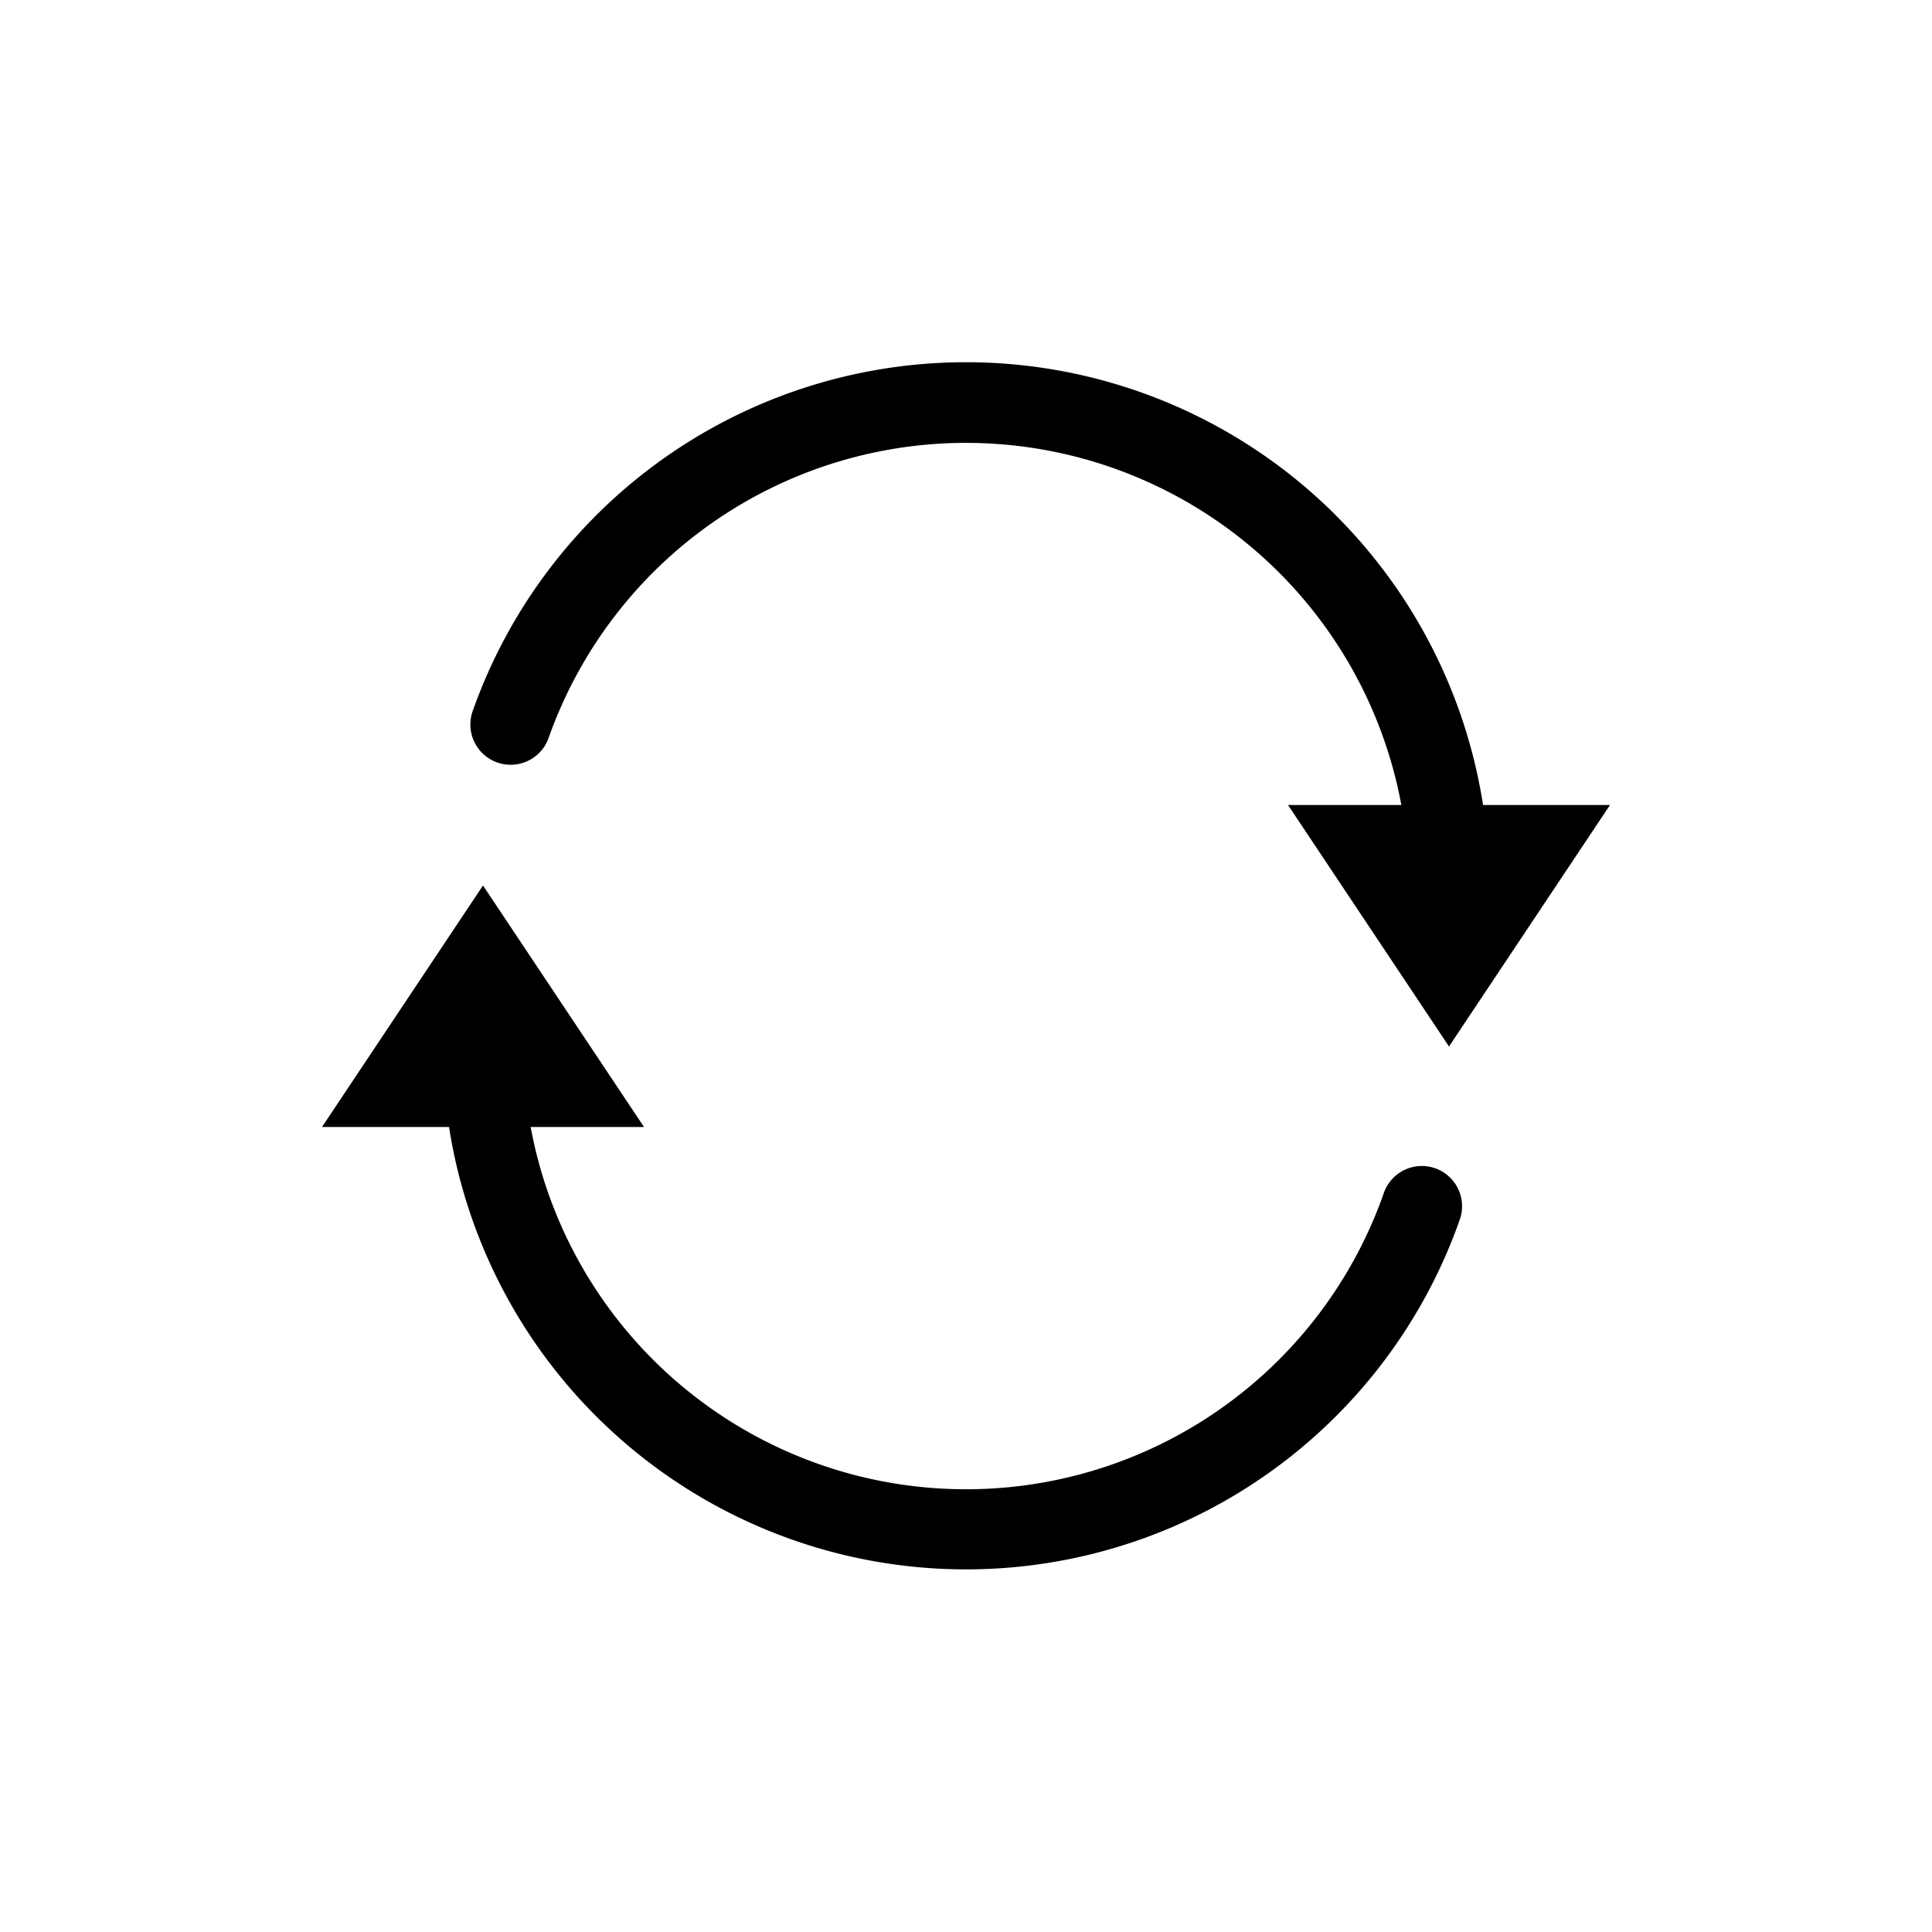 <svg xmlns="http://www.w3.org/2000/svg" viewBox="0 0 24 24">
  <path fill="black" fill-rule="evenodd" d="M16.596 6.404A6.5 6.5 0 0118.423 10H20l-2 3-2-3h1.408a5.5 5.5 0 00-10.593-.833.5.5 0 01-.943-.334 6.5 6.5 0 0110.724-2.43zM4 14l2-3 2 3H6.592a5.5 5.5 0 0010.594.833.5.5 0 11.942.334A6.501 6.501 0 015.578 14H4z" clip-rule="evenodd"/>
</svg>

